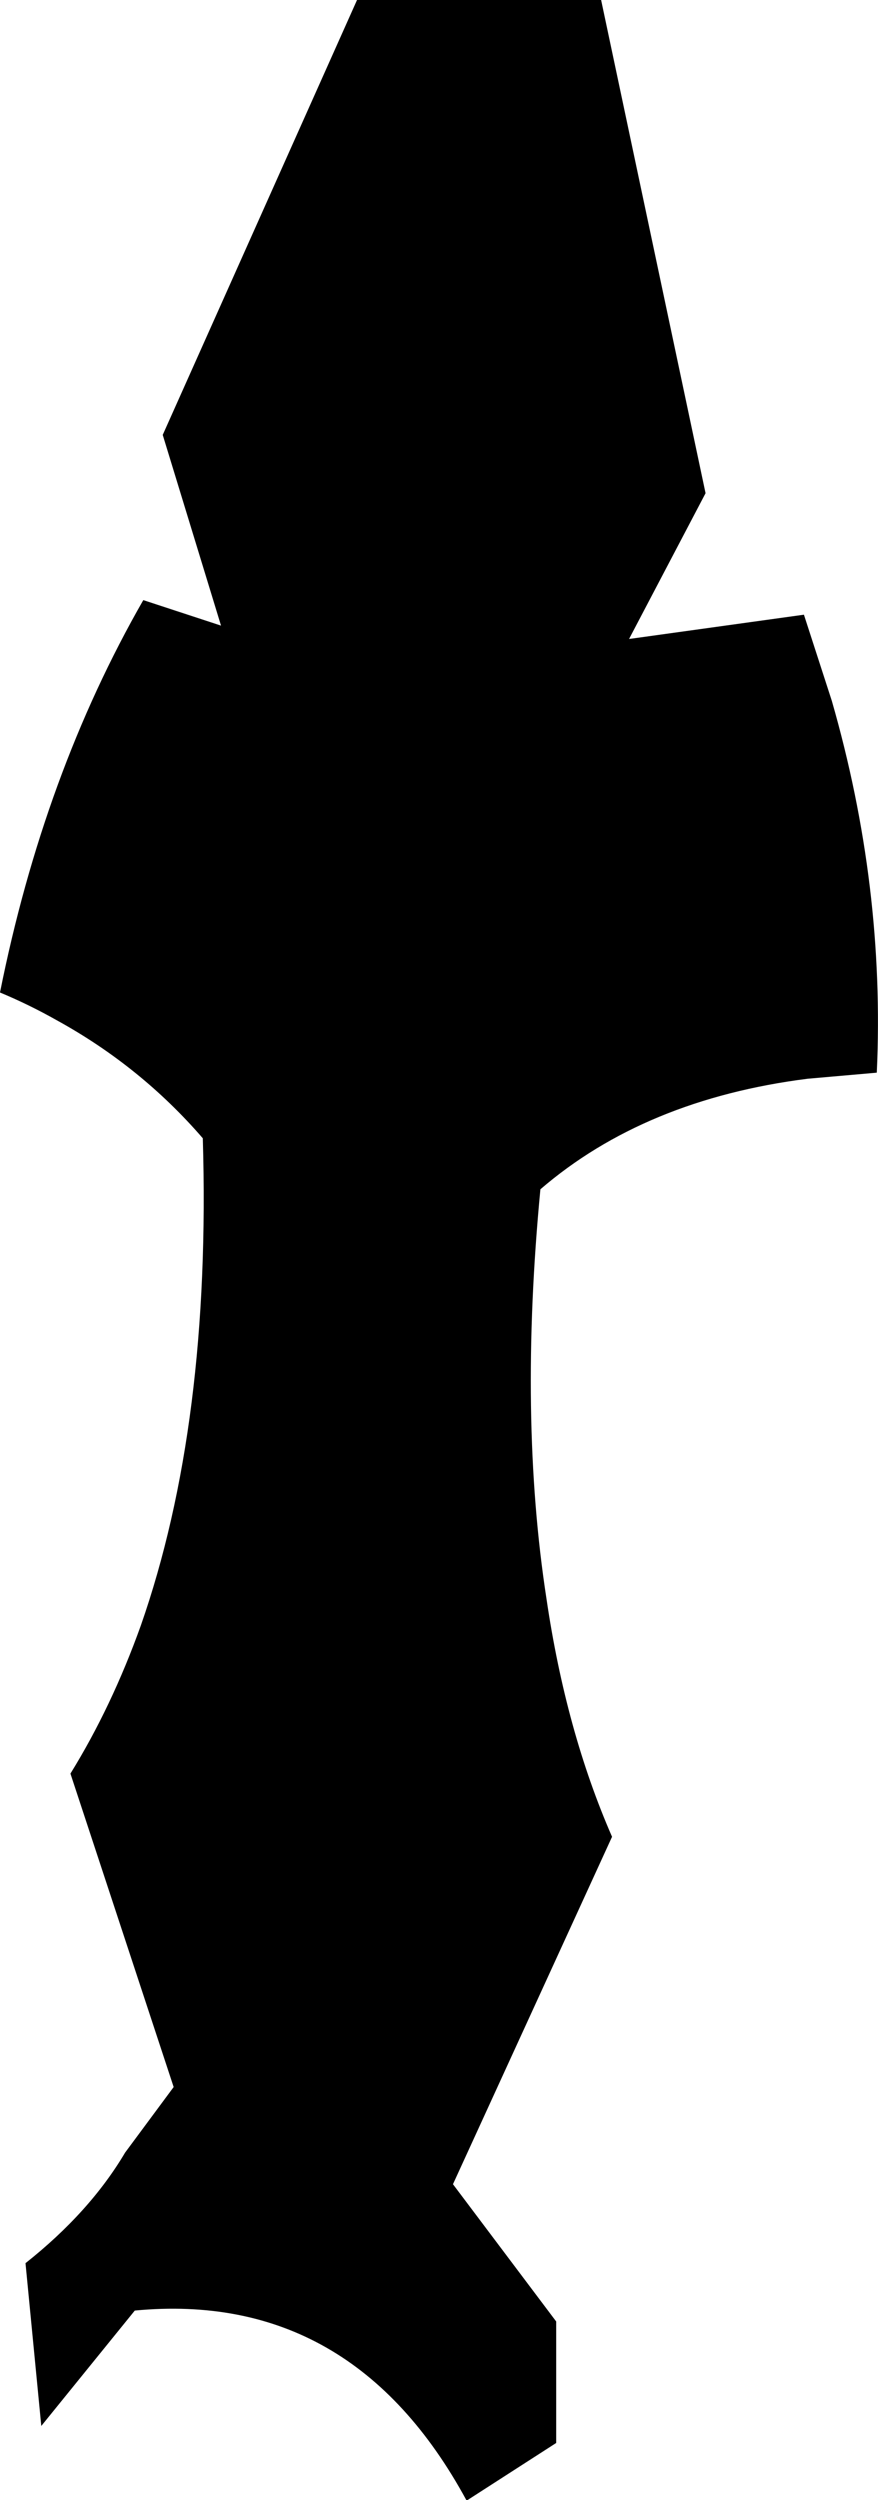 <?xml version="1.0" encoding="UTF-8" standalone="no"?>
<svg xmlns:xlink="http://www.w3.org/1999/xlink" height="102.9px" width="36.15px" xmlns="http://www.w3.org/2000/svg">
  <g transform="matrix(1.0, 0.0, 0.0, 1.0, -346.0, -410.8)">
    <path d="M371.9 437.1 L379.1 436.1 380.25 439.65 Q382.45 447.3 382.1 454.95 L379.25 455.2 Q372.55 456.05 368.25 459.75 367.35 469.15 368.5 476.6 369.3 482.05 371.2 486.4 L364.65 500.7 368.9 506.35 368.9 511.35 365.25 513.7 365.2 513.7 Q360.5 505.05 351.55 505.9 L347.7 510.65 347.05 503.95 Q349.7 501.85 351.15 499.4 L353.15 496.7 348.9 483.8 Q350.6 481.05 351.8 477.7 354.7 469.4 354.35 457.65 351.8 454.7 348.35 452.8 347.2 452.15 346.0 451.65 347.8 442.65 351.9 435.5 L355.1 436.55 352.7 428.7 360.7 410.8 370.75 410.8 375.05 431.1 371.9 437.1" fill="#000000" fill-rule="evenodd" stroke="none"/>
  </g>
</svg>

